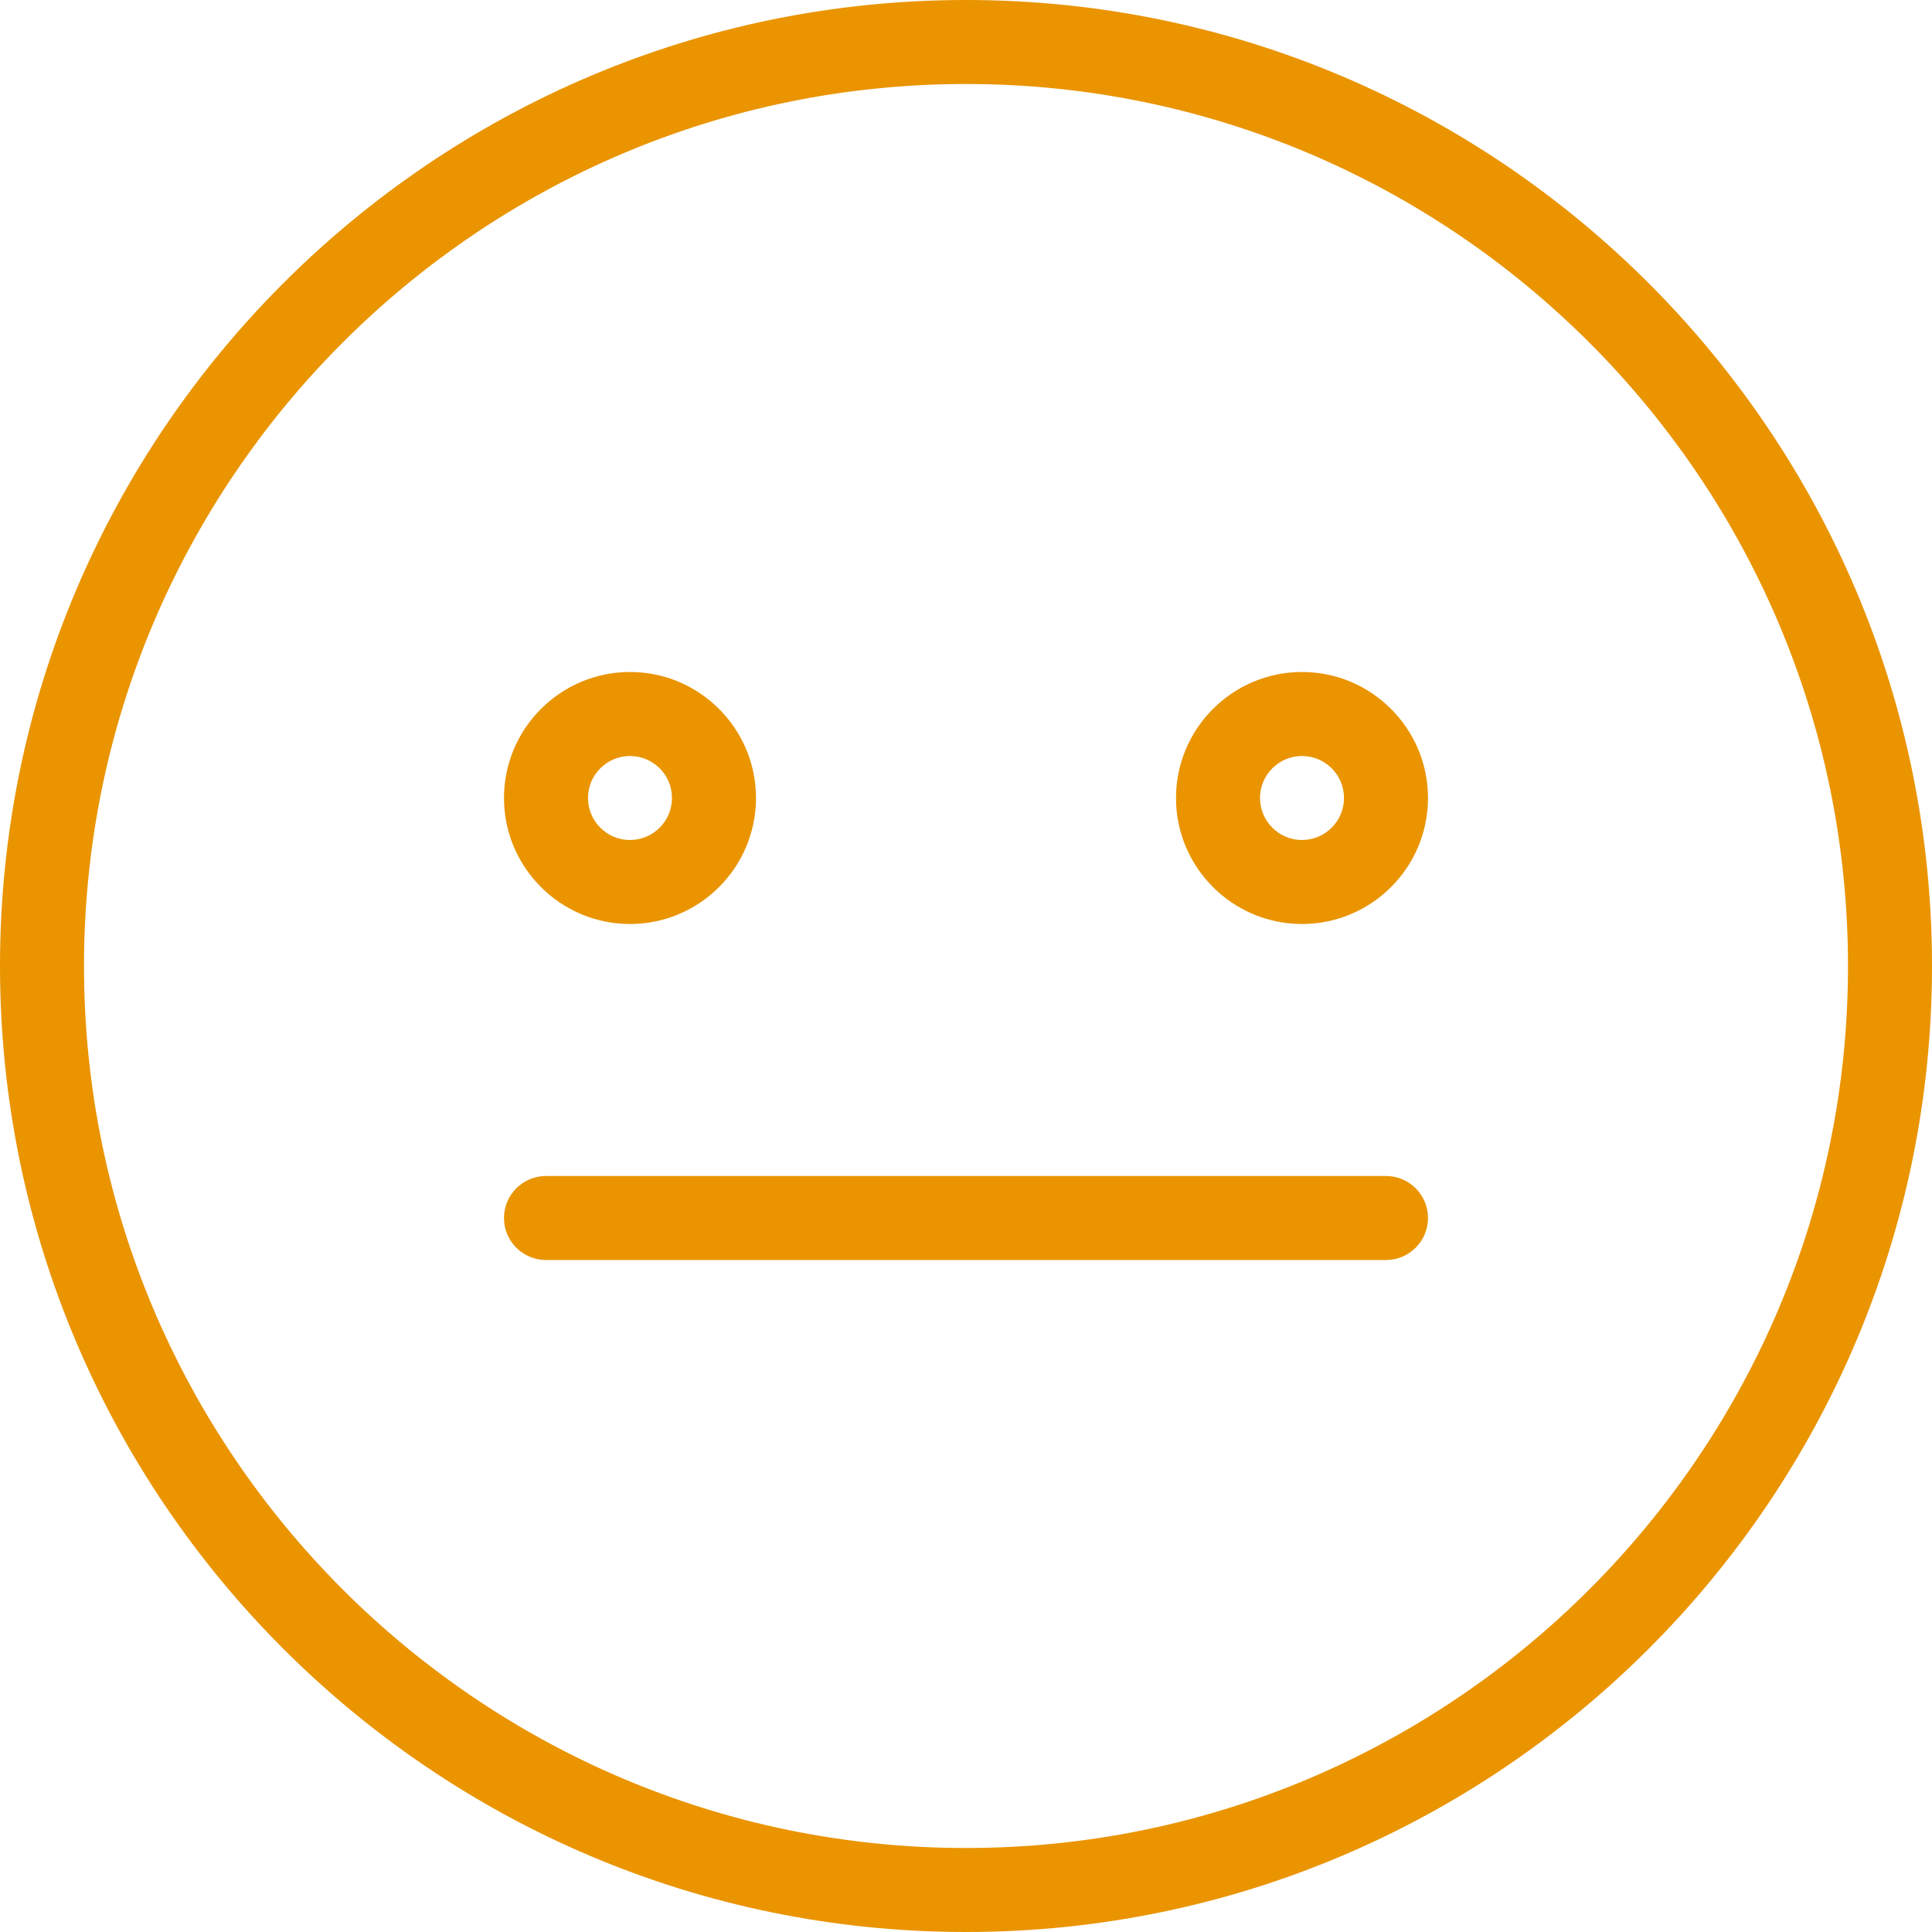 <svg width="125" height="125" viewBox="0 0 125 125" fill="none" xmlns="http://www.w3.org/2000/svg">
<path d="M62.5 0C28.038 0 0 28.038 0 62.5C0 96.962 28.038 125 62.5 125C96.962 125 125 96.962 125 62.5C125 28.038 96.962 0 62.5 0ZM62.5 119.565C31.033 119.565 5.435 93.967 5.435 62.5C5.435 31.033 31.033 5.435 62.5 5.435C93.967 5.435 119.565 31.033 119.565 62.5C119.565 93.967 93.967 119.565 62.5 119.565Z" fill="#EA9400"/>
<path d="M40.761 59.782C45.255 59.782 48.913 56.125 48.913 51.63C48.913 47.136 45.255 43.478 40.761 43.478C36.266 43.478 32.608 47.136 32.608 51.63C32.608 56.125 36.266 59.782 40.761 59.782ZM40.761 48.913C42.258 48.913 43.478 50.133 43.478 51.63C43.478 53.127 42.258 54.348 40.761 54.348C39.263 54.348 38.043 53.127 38.043 51.63C38.043 50.133 39.263 48.913 40.761 48.913Z" fill="#EA9400"/>
<path d="M84.239 43.478C79.745 43.478 76.087 47.136 76.087 51.63C76.087 56.125 79.745 59.782 84.239 59.782C88.734 59.782 92.391 56.125 92.391 51.63C92.391 47.136 88.734 43.478 84.239 43.478ZM84.239 54.348C82.742 54.348 81.522 53.127 81.522 51.63C81.522 50.133 82.742 48.913 84.239 48.913C85.736 48.913 86.957 50.133 86.957 51.63C86.957 53.127 85.736 54.348 84.239 54.348Z" fill="#EA9400"/>
<path d="M89.674 76.087H35.326C33.826 76.087 32.608 77.304 32.608 78.804C32.608 80.304 33.826 81.522 35.326 81.522H89.674C91.174 81.522 92.391 80.304 92.391 78.804C92.391 77.304 91.174 76.087 89.674 76.087Z" fill="#EA9400"/>
</svg>
